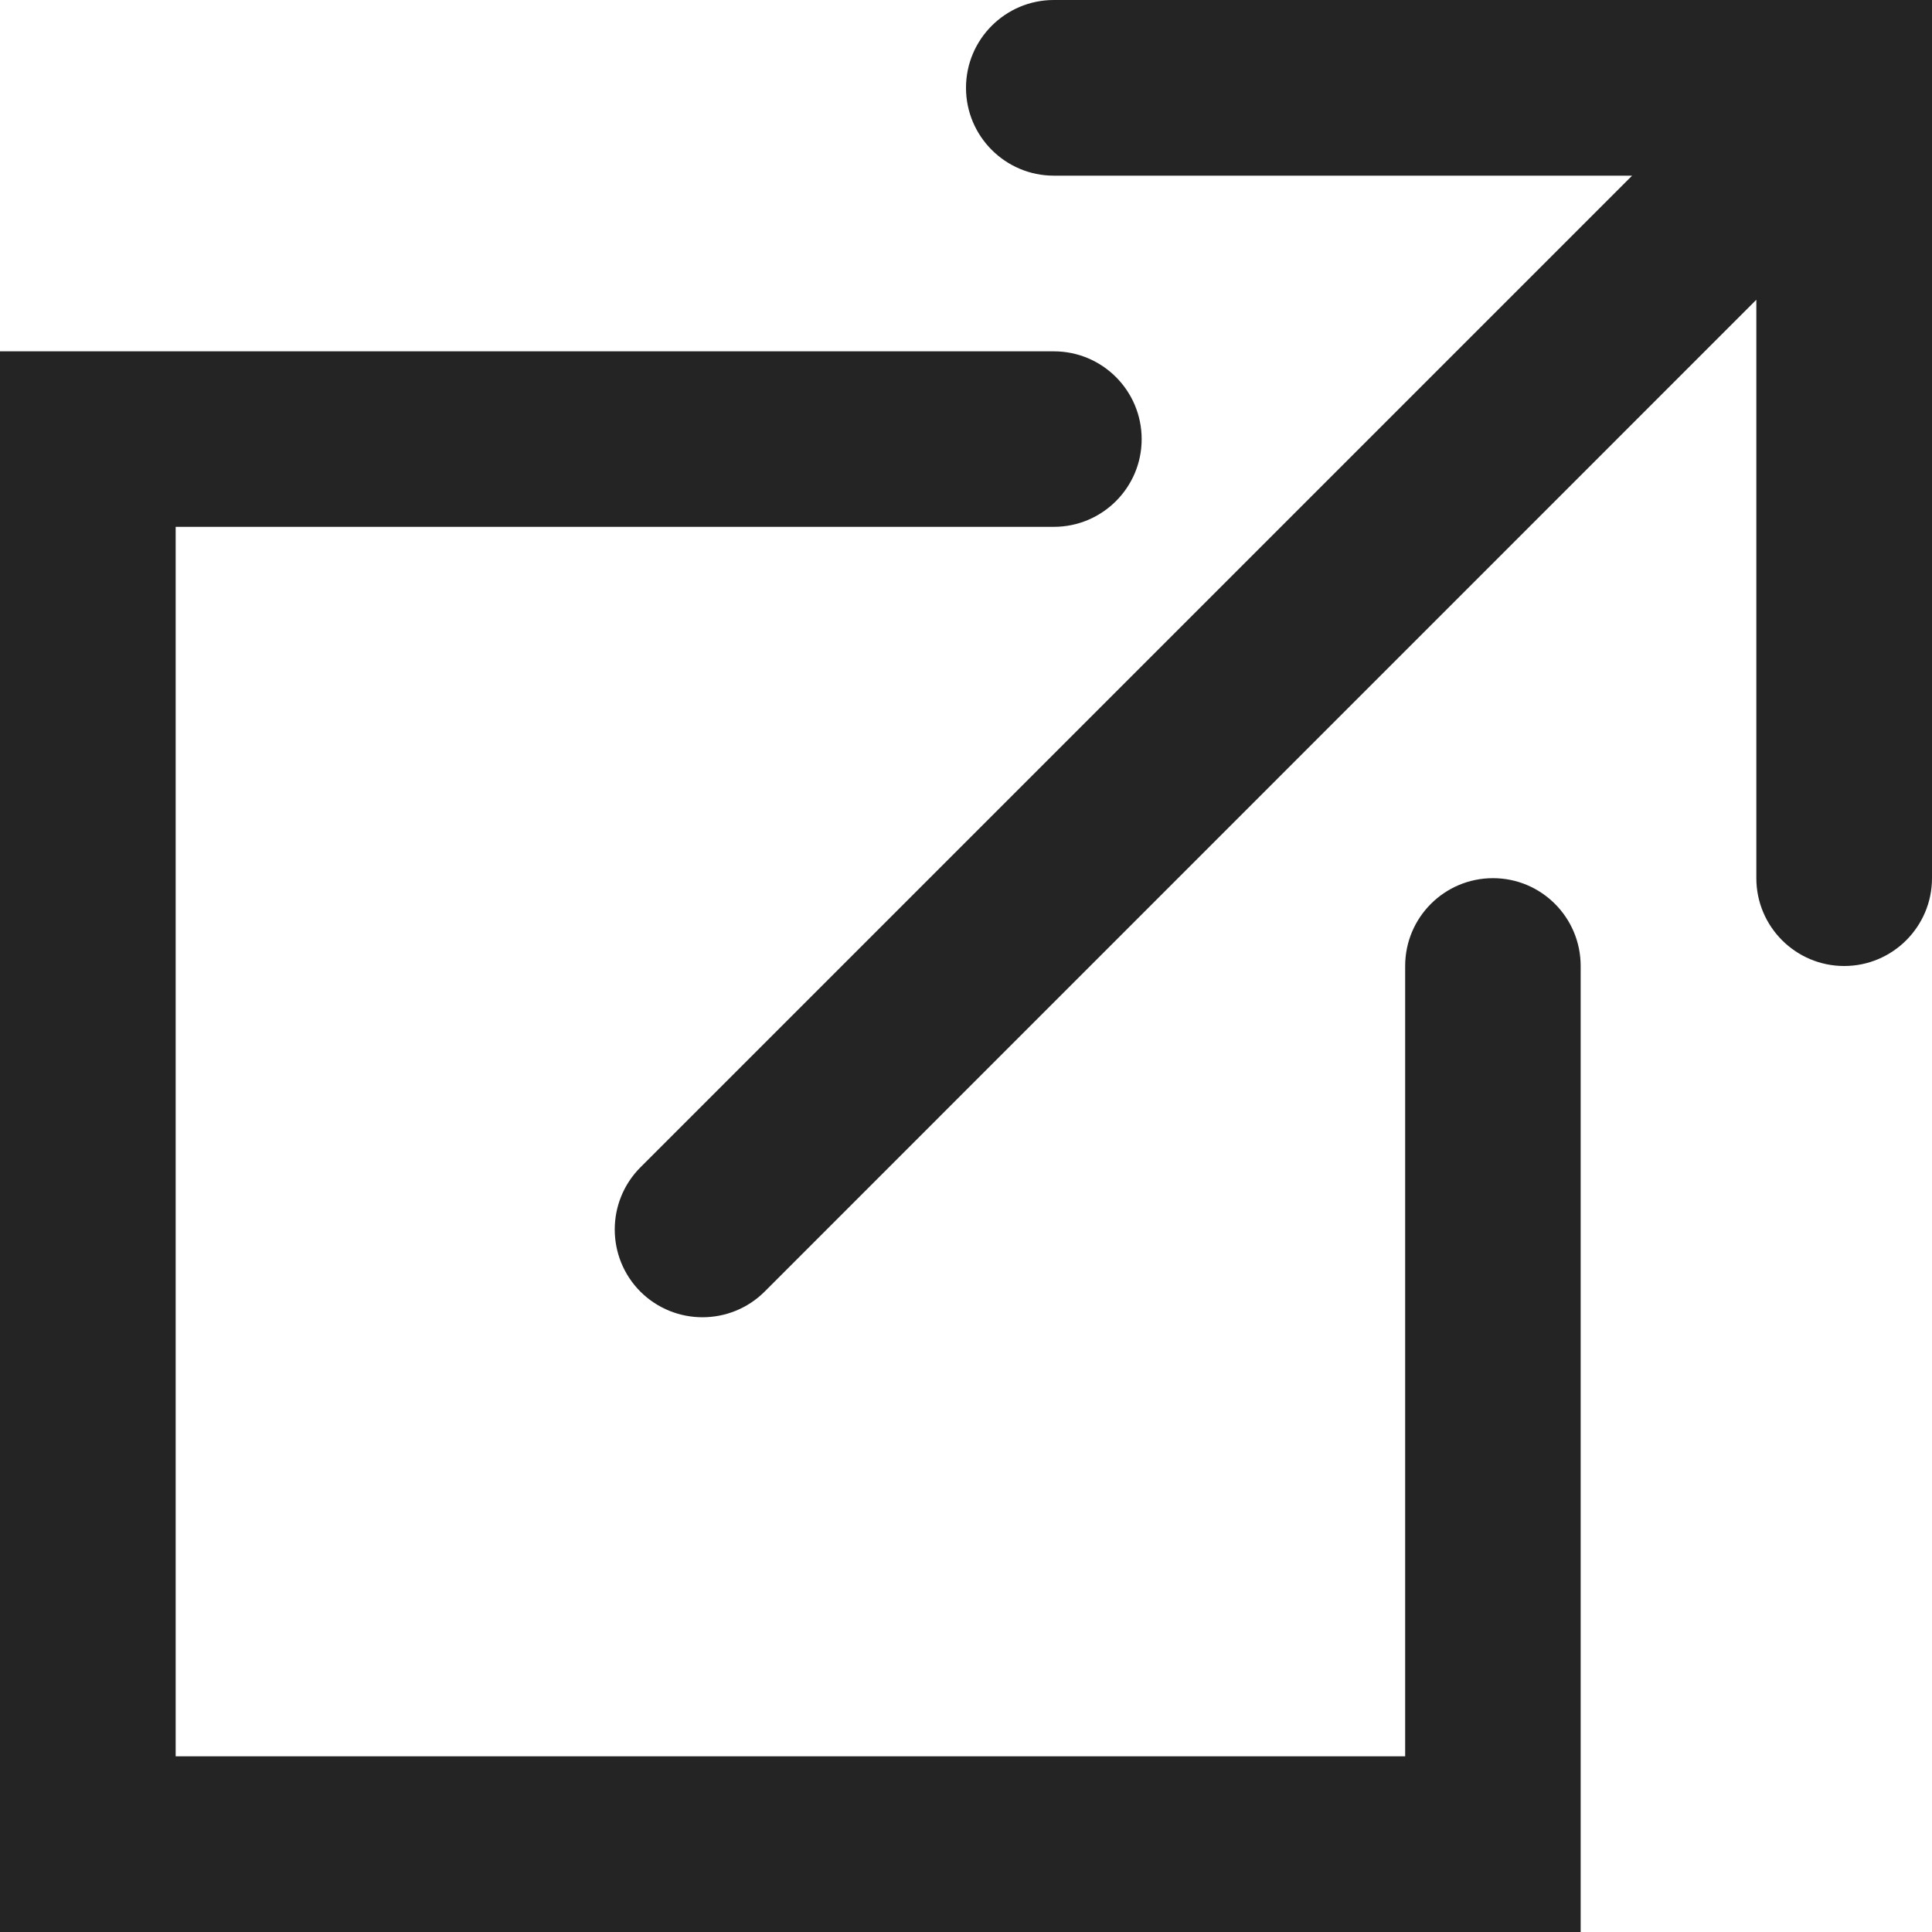 <svg width="13" height="13" viewBox="0 0 13 13" fill="#242424" xmlns="http://www.w3.org/2000/svg">
<path fill-rule="evenodd" clip-rule="evenodd" d="M10.982 1.182L4.309 7.855C4.079 8.086 4.079 8.46 4.309 8.691C4.54 8.921 4.914 8.921 5.145 8.691L11.818 2.017V5.909C11.818 6.235 12.083 6.5 12.409 6.5C12.735 6.5 13 6.235 13 5.909V0.593C13 0.592 13 0.59 13 0.589V0H12.409C12.409 0 12.409 0 12.409 0H7.091C6.765 0 6.5 0.265 6.5 0.591C6.5 0.917 6.765 1.182 7.091 1.182H10.982ZM0 2.364H7.091C7.417 2.364 7.682 2.628 7.682 2.955C7.682 3.281 7.417 3.545 7.091 3.545H1.182V11.818H9.455V6.5C9.455 6.174 9.719 5.909 10.046 5.909C10.372 5.909 10.636 6.174 10.636 6.5V13H0V2.364Z"/>
</svg>
